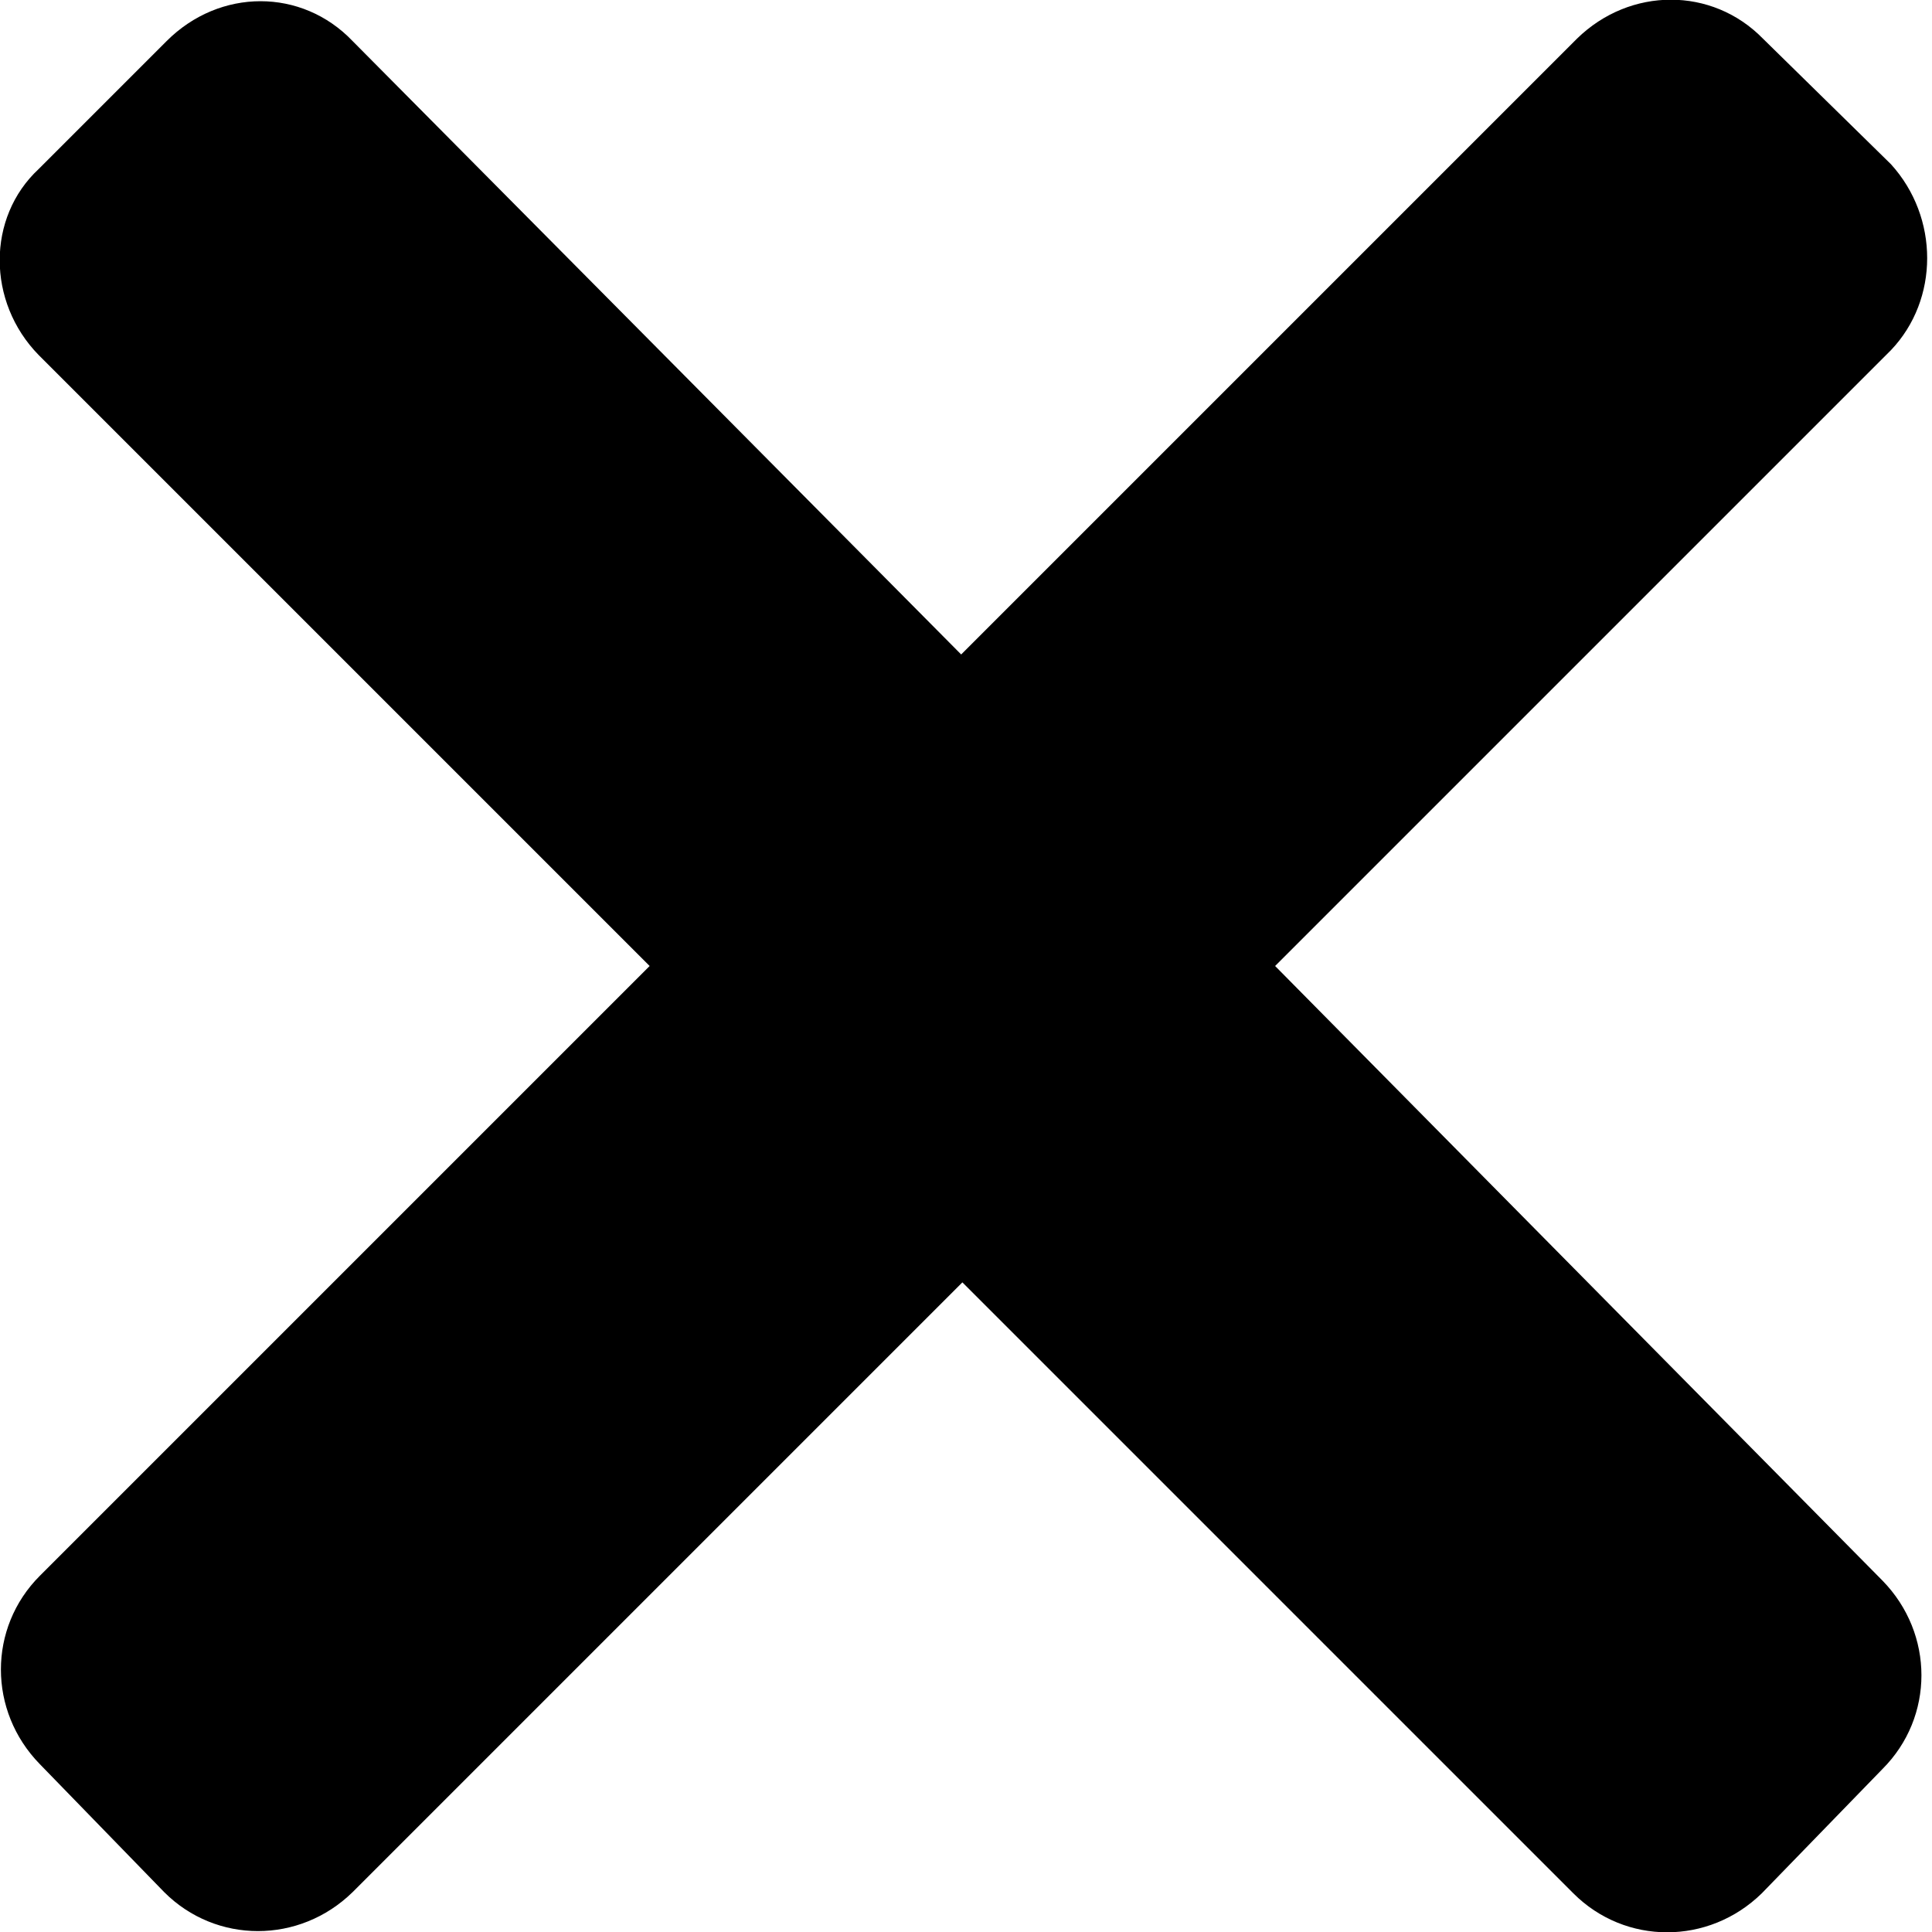 <svg xmlns="http://www.w3.org/2000/svg" width="16" height="16" viewBox="0 0 16 16"><path fill-rule="evenodd" d="M10.56 8l5.1-5.1c.4-.42.4-1.1 0-1.54L14.6.32c-.42-.43-1.1-.43-1.54 0l-5.1 5.1L2.92.34C2.5-.1 1.82-.1 1.38.34L.32 1.4c-.43.4-.43 1.1 0 1.54L5.38 8 .33 13.05c-.43.43-.43 1.12 0 1.56l1.03 1.06c.43.43 1.12.43 1.56 0l5.05-5.05 5.06 5.06c.43.43 1.12.43 1.56 0l1-1.03c.43-.43.43-1.12 0-1.56L10.56 8z"/></svg>
